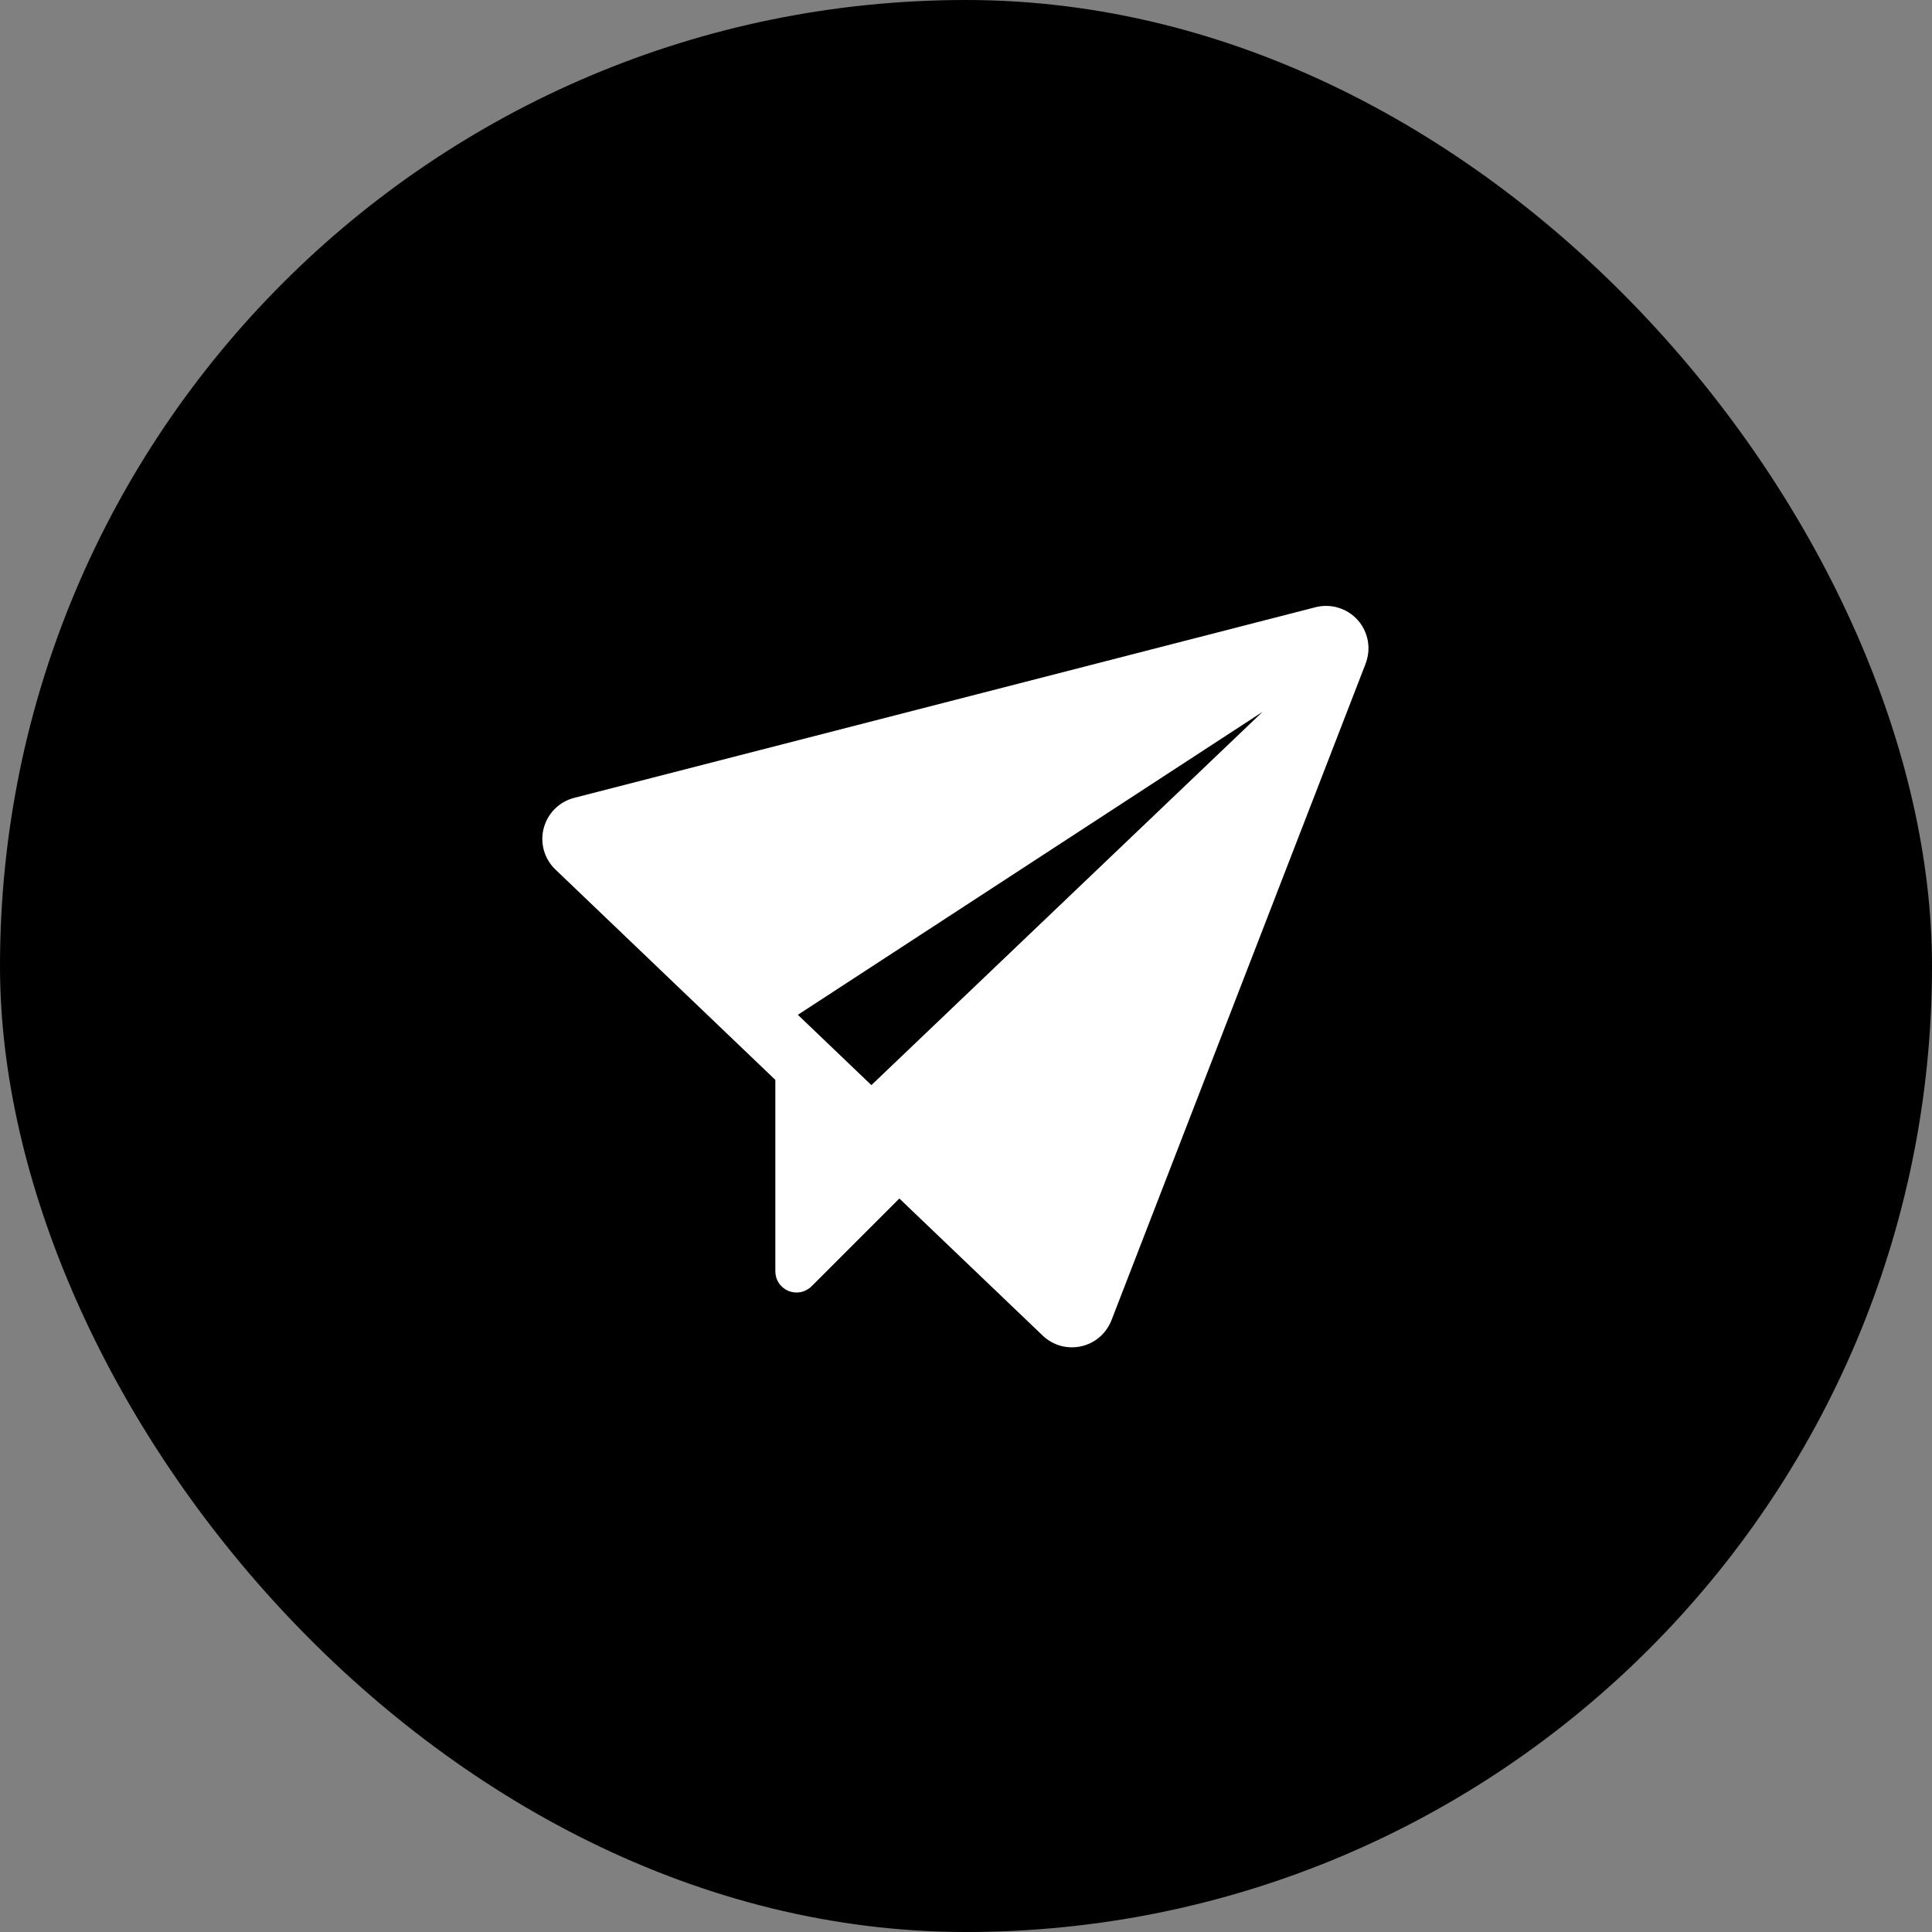 <svg width="38" height="38" viewBox="0 0 38 38" fill="none" xmlns="http://www.w3.org/2000/svg">
<rect x="0" y="0" width="38" height="38" fill="#808080" stroke="none"/>
<rect width="38" height="38" rx="19" fill="black"/>
<path d="M26.861 13.051L21.861 25.968C21.811 26.095 21.731 26.209 21.627 26.299C21.523 26.388 21.399 26.451 21.265 26.48C21.131 26.51 20.992 26.506 20.86 26.47C20.728 26.433 20.607 26.364 20.508 26.269L17.689 23.573L15.961 25.301C15.903 25.359 15.828 25.398 15.748 25.415C15.667 25.43 15.583 25.422 15.507 25.391C15.431 25.359 15.366 25.306 15.32 25.237C15.274 25.169 15.25 25.088 15.25 25.006V21.24L10.924 17.102C10.817 17 10.739 16.87 10.698 16.727C10.658 16.584 10.656 16.433 10.694 16.29C10.732 16.146 10.807 16.015 10.912 15.91C11.017 15.805 11.149 15.73 11.293 15.693L25.876 11.943C26.024 11.905 26.18 11.909 26.326 11.954C26.473 11.998 26.604 12.083 26.706 12.197C26.807 12.311 26.875 12.452 26.903 12.602C26.93 12.753 26.915 12.908 26.86 13.051H26.861ZM24.833 14.001L15.693 19.96L17.139 21.343L24.833 14.001Z" fill="white"/>
</svg>

